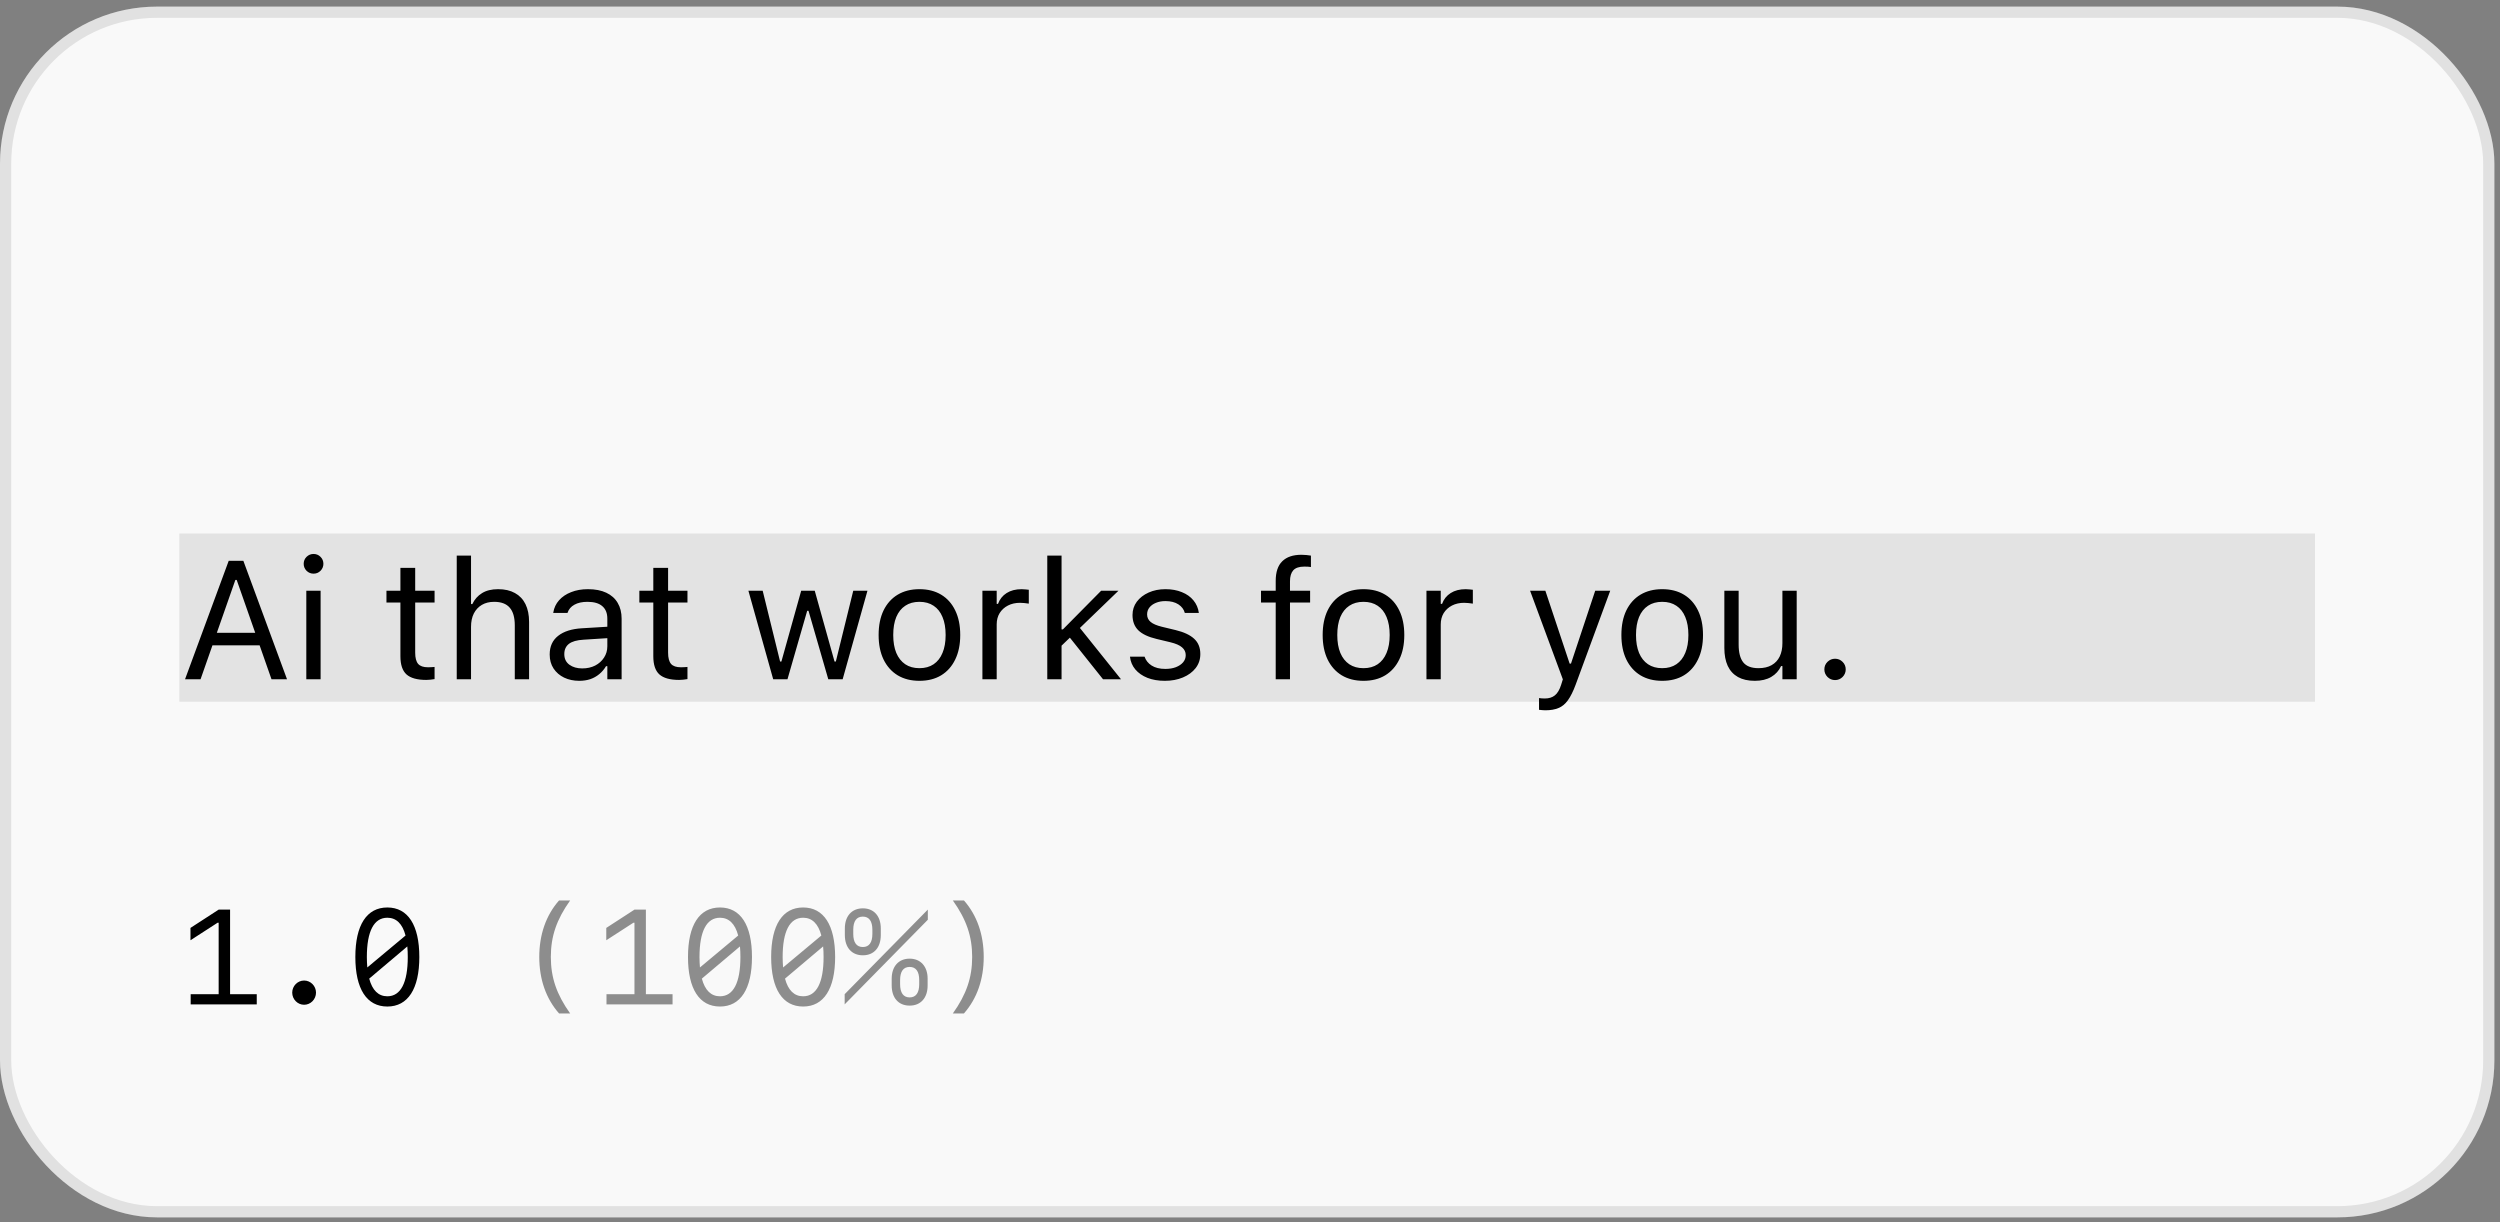 <svg viewBox="0 0 223 109" fill="none" xmlns="http://www.w3.org/2000/svg">
<rect x="0" y="0" width="223" height="109" fill="#808080" stroke="none"/>
<rect y="0.59" width="222.5" height="108" rx="14" fill="#F9F9F9"/>
<rect x="0.5" y="1.09" width="221.5" height="107" rx="13.5" stroke="black" stroke-opacity="0.1"/>
<rect width="190.5" height="15" transform="translate(16 47.59)" fill="black" fill-opacity="0.09"/>
<path d="M16.505 60.59L20.402 50.021H21.413V51.728H20.995L17.89 60.59H16.505ZM18.27 57.565L18.681 56.444H23.456L23.866 57.565H18.27ZM24.218 60.59L21.112 51.728V50.021H21.706L25.602 60.59H24.218ZM27.323 60.59V52.694H28.598V60.59H27.323ZM27.968 51.171C27.729 51.171 27.521 51.086 27.345 50.915C27.174 50.739 27.089 50.531 27.089 50.292C27.089 50.048 27.174 49.84 27.345 49.67C27.521 49.499 27.729 49.413 27.968 49.413C28.212 49.413 28.419 49.499 28.59 49.67C28.761 49.84 28.847 50.048 28.847 50.292C28.847 50.531 28.761 50.739 28.59 50.915C28.419 51.086 28.212 51.171 27.968 51.171ZM38.024 60.649C37.213 60.649 36.625 60.485 36.259 60.158C35.898 59.831 35.717 59.291 35.717 58.539V53.749H34.472V52.694H35.717V50.651H37.035V52.694H38.764V53.749H37.035V58.217C37.035 58.681 37.123 59.015 37.299 59.22C37.475 59.42 37.768 59.521 38.178 59.521C38.29 59.521 38.385 59.518 38.463 59.513C38.546 59.508 38.647 59.501 38.764 59.491V60.575C38.642 60.595 38.52 60.612 38.398 60.627C38.275 60.641 38.151 60.649 38.024 60.649ZM40.741 60.59V49.56H42.016V53.881H42.133C42.333 53.461 42.621 53.136 42.997 52.907C43.373 52.672 43.852 52.555 44.433 52.555C45.023 52.555 45.524 52.67 45.934 52.9C46.344 53.124 46.657 53.454 46.872 53.888C47.086 54.323 47.194 54.853 47.194 55.478V60.59H45.919V55.785C45.919 55.072 45.768 54.545 45.465 54.203C45.167 53.857 44.704 53.683 44.074 53.683C43.654 53.683 43.29 53.774 42.982 53.954C42.675 54.135 42.435 54.391 42.265 54.723C42.099 55.055 42.016 55.453 42.016 55.917V60.59H40.741ZM51.669 60.729C51.171 60.729 50.722 60.634 50.321 60.444C49.926 60.253 49.611 59.982 49.377 59.63C49.147 59.279 49.032 58.864 49.032 58.385V58.371C49.032 57.668 49.281 57.118 49.779 56.723C50.282 56.322 50.993 56.095 51.911 56.042L54.811 55.866V56.884L52.065 57.06C51.464 57.094 51.024 57.218 50.746 57.433C50.473 57.648 50.336 57.951 50.336 58.341V58.356C50.336 58.757 50.487 59.069 50.79 59.294C51.093 59.513 51.474 59.623 51.933 59.623C52.367 59.623 52.753 59.538 53.09 59.367C53.427 59.191 53.69 58.954 53.881 58.656C54.076 58.358 54.174 58.022 54.174 57.646V55.185C54.174 54.696 54.025 54.325 53.727 54.071C53.434 53.813 52.992 53.683 52.401 53.683C51.928 53.683 51.54 53.769 51.237 53.94C50.934 54.106 50.731 54.342 50.629 54.65L50.622 54.672H49.347L49.355 54.628C49.423 54.213 49.594 53.852 49.867 53.544C50.145 53.232 50.504 52.99 50.944 52.819C51.383 52.643 51.884 52.555 52.445 52.555C53.09 52.555 53.634 52.66 54.079 52.87C54.528 53.08 54.867 53.383 55.097 53.778C55.331 54.169 55.448 54.638 55.448 55.185V60.59H54.174V59.425H54.057C53.891 59.704 53.688 59.941 53.449 60.136C53.214 60.331 52.948 60.48 52.65 60.583C52.352 60.68 52.025 60.729 51.669 60.729ZM60.583 60.649C59.772 60.649 59.184 60.485 58.817 60.158C58.456 59.831 58.275 59.291 58.275 58.539V53.749H57.03V52.694H58.275V50.651H59.594V52.694H61.322V53.749H59.594V58.217C59.594 58.681 59.682 59.015 59.857 59.22C60.033 59.42 60.326 59.521 60.736 59.521C60.849 59.521 60.944 59.518 61.022 59.513C61.105 59.508 61.205 59.501 61.322 59.491V60.575C61.2 60.595 61.078 60.612 60.956 60.627C60.834 60.641 60.709 60.649 60.583 60.649ZM68.969 60.59L66.757 52.694H68.031L69.584 59.008H69.701L71.466 52.694H72.675L74.44 59.008H74.557L76.11 52.694H77.377L75.165 60.59H73.883L72.118 54.482H72.001L70.243 60.59H68.969ZM82.013 60.729C81.266 60.729 80.619 60.566 80.072 60.238C79.53 59.906 79.11 59.435 78.812 58.825C78.519 58.215 78.373 57.489 78.373 56.65V56.635C78.373 55.79 78.519 55.063 78.812 54.452C79.11 53.842 79.53 53.373 80.072 53.046C80.619 52.719 81.266 52.555 82.013 52.555C82.765 52.555 83.412 52.719 83.954 53.046C84.496 53.373 84.914 53.842 85.207 54.452C85.504 55.063 85.653 55.79 85.653 56.635V56.65C85.653 57.489 85.504 58.215 85.207 58.825C84.914 59.435 84.496 59.906 83.954 60.238C83.412 60.566 82.765 60.729 82.013 60.729ZM82.013 59.601C82.511 59.601 82.934 59.484 83.28 59.25C83.627 59.015 83.891 58.678 84.071 58.239C84.257 57.799 84.35 57.27 84.35 56.65V56.635C84.35 56.01 84.257 55.478 84.071 55.038C83.891 54.599 83.627 54.264 83.28 54.035C82.934 53.8 82.511 53.683 82.013 53.683C81.515 53.683 81.093 53.8 80.746 54.035C80.399 54.264 80.133 54.599 79.948 55.038C79.767 55.478 79.677 56.01 79.677 56.635V56.65C79.677 57.27 79.767 57.799 79.948 58.239C80.133 58.678 80.399 59.015 80.746 59.25C81.093 59.484 81.515 59.601 82.013 59.601ZM87.631 60.59V52.694H88.905V53.866H89.022C89.174 53.451 89.43 53.129 89.791 52.9C90.153 52.67 90.6 52.555 91.132 52.555C91.254 52.555 91.374 52.563 91.491 52.577C91.613 52.587 91.706 52.597 91.769 52.607V53.844C91.637 53.82 91.508 53.803 91.381 53.793C91.259 53.778 91.127 53.771 90.985 53.771C90.58 53.771 90.221 53.852 89.909 54.013C89.596 54.174 89.35 54.399 89.169 54.687C88.993 54.975 88.905 55.312 88.905 55.697V60.59H87.631ZM93.417 60.59V49.56H94.691V60.59H93.417ZM98.39 60.59L95.307 56.723L96.244 55.91L99.994 60.59H98.39ZM94.53 57.748L94.472 56.144H94.809L98.222 52.694H99.767L96.017 56.313L95.71 56.613L94.53 57.748ZM103.905 60.729C103.319 60.729 102.802 60.641 102.353 60.465C101.903 60.285 101.542 60.033 101.269 59.711C101 59.389 100.841 59.01 100.792 58.576H102.096C102.204 58.903 102.414 59.167 102.726 59.367C103.039 59.567 103.446 59.667 103.949 59.667C104.306 59.667 104.618 59.616 104.887 59.513C105.16 59.406 105.375 59.262 105.531 59.081C105.688 58.896 105.766 58.683 105.766 58.444V58.429C105.766 58.161 105.658 57.934 105.443 57.748C105.229 57.558 104.877 57.404 104.389 57.287L103.166 56.994C102.428 56.818 101.886 56.562 101.54 56.225C101.193 55.883 101.02 55.429 101.02 54.862V54.855C101.02 54.416 101.146 54.023 101.4 53.676C101.659 53.329 102.011 53.056 102.455 52.856C102.899 52.655 103.4 52.555 103.957 52.555C104.508 52.555 104.997 52.643 105.421 52.819C105.851 52.99 106.195 53.234 106.454 53.551C106.718 53.869 106.879 54.242 106.938 54.672H105.685C105.602 54.359 105.412 54.106 105.114 53.91C104.816 53.715 104.428 53.617 103.949 53.617C103.637 53.617 103.358 53.669 103.114 53.771C102.87 53.869 102.677 54.005 102.536 54.181C102.394 54.357 102.323 54.562 102.323 54.797V54.811C102.323 55.08 102.428 55.302 102.638 55.478C102.848 55.653 103.185 55.797 103.649 55.91L104.865 56.203C105.607 56.383 106.159 56.642 106.52 56.979C106.886 57.316 107.069 57.768 107.069 58.334V58.349C107.069 58.818 106.93 59.233 106.652 59.594C106.374 59.95 105.995 60.229 105.517 60.429C105.043 60.629 104.506 60.729 103.905 60.729ZM113.793 60.59V53.749H112.482V52.694H113.793V51.816C113.793 51.029 113.988 50.446 114.379 50.065C114.77 49.679 115.338 49.486 116.085 49.486C116.242 49.486 116.388 49.494 116.525 49.508C116.667 49.518 116.803 49.535 116.935 49.56V50.578C116.857 50.563 116.767 50.553 116.664 50.548C116.562 50.544 116.454 50.541 116.342 50.541C115.888 50.541 115.561 50.651 115.36 50.871C115.165 51.09 115.067 51.418 115.067 51.852V52.694H116.862V53.749H115.067V60.59H113.793ZM121.623 60.729C120.875 60.729 120.229 60.566 119.682 60.238C119.14 59.906 118.72 59.435 118.422 58.825C118.129 58.215 117.982 57.489 117.982 56.65V56.635C117.982 55.79 118.129 55.063 118.422 54.452C118.72 53.842 119.14 53.373 119.682 53.046C120.229 52.719 120.875 52.555 121.623 52.555C122.375 52.555 123.021 52.719 123.563 53.046C124.105 53.373 124.523 53.842 124.816 54.452C125.114 55.063 125.263 55.79 125.263 56.635V56.65C125.263 57.489 125.114 58.215 124.816 58.825C124.523 59.435 124.105 59.906 123.563 60.238C123.021 60.566 122.375 60.729 121.623 60.729ZM121.623 59.601C122.121 59.601 122.543 59.484 122.89 59.25C123.236 59.015 123.5 58.678 123.681 58.239C123.866 57.799 123.959 57.27 123.959 56.65V56.635C123.959 56.01 123.866 55.478 123.681 55.038C123.5 54.599 123.236 54.264 122.89 54.035C122.543 53.8 122.121 53.683 121.623 53.683C121.125 53.683 120.702 53.8 120.355 54.035C120.009 54.264 119.743 54.599 119.557 55.038C119.376 55.478 119.286 56.01 119.286 56.635V56.65C119.286 57.27 119.376 57.799 119.557 58.239C119.743 58.678 120.009 59.015 120.355 59.25C120.702 59.484 121.125 59.601 121.623 59.601ZM127.24 60.59V52.694H128.515V53.866H128.632C128.783 53.451 129.04 53.129 129.401 52.9C129.762 52.67 130.209 52.555 130.741 52.555C130.863 52.555 130.983 52.563 131.1 52.577C131.222 52.587 131.315 52.597 131.378 52.607V53.844C131.247 53.82 131.117 53.803 130.99 53.793C130.868 53.778 130.736 53.771 130.595 53.771C130.189 53.771 129.831 53.852 129.518 54.013C129.206 54.174 128.959 54.399 128.778 54.687C128.603 54.975 128.515 55.312 128.515 55.697V60.59H127.24ZM137.846 63.358C137.763 63.358 137.67 63.354 137.567 63.344C137.465 63.339 137.37 63.329 137.282 63.315V62.267C137.36 62.282 137.445 62.292 137.538 62.297C137.631 62.301 137.721 62.304 137.809 62.304C138.17 62.304 138.466 62.211 138.695 62.026C138.93 61.84 139.118 61.52 139.259 61.066L139.406 60.597L136.483 52.694H137.846L140.277 59.989L139.772 59.191H140.373L139.867 59.989L142.292 52.694H143.632L140.548 61.073C140.329 61.664 140.099 62.126 139.86 62.458C139.625 62.79 139.347 63.022 139.025 63.153C138.708 63.29 138.314 63.358 137.846 63.358ZM148.268 60.729C147.521 60.729 146.874 60.566 146.327 60.238C145.785 59.906 145.365 59.435 145.067 58.825C144.774 58.215 144.628 57.489 144.628 56.65V56.635C144.628 55.79 144.774 55.063 145.067 54.452C145.365 53.842 145.785 53.373 146.327 53.046C146.874 52.719 147.521 52.555 148.268 52.555C149.02 52.555 149.667 52.719 150.209 53.046C150.751 53.373 151.168 53.842 151.461 54.452C151.759 55.063 151.908 55.79 151.908 56.635V56.65C151.908 57.489 151.759 58.215 151.461 58.825C151.168 59.435 150.751 59.906 150.209 60.238C149.667 60.566 149.02 60.729 148.268 60.729ZM148.268 59.601C148.766 59.601 149.188 59.484 149.535 59.25C149.882 59.015 150.146 58.678 150.326 58.239C150.512 57.799 150.604 57.27 150.604 56.65V56.635C150.604 56.01 150.512 55.478 150.326 55.038C150.146 54.599 149.882 54.264 149.535 54.035C149.188 53.8 148.766 53.683 148.268 53.683C147.77 53.683 147.348 53.8 147.001 54.035C146.654 54.264 146.388 54.599 146.203 55.038C146.022 55.478 145.932 56.01 145.932 56.635V56.65C145.932 57.27 146.022 57.799 146.203 58.239C146.388 58.678 146.654 59.015 147.001 59.25C147.348 59.484 147.77 59.601 148.268 59.601ZM156.53 60.729C155.934 60.729 155.434 60.617 155.028 60.392C154.623 60.163 154.318 59.831 154.113 59.396C153.913 58.957 153.812 58.427 153.812 57.807V52.694H155.087V57.499C155.087 58.207 155.224 58.734 155.497 59.081C155.775 59.428 156.229 59.601 156.859 59.601C157.323 59.601 157.714 59.511 158.031 59.33C158.349 59.15 158.588 58.893 158.749 58.561C158.91 58.224 158.991 57.826 158.991 57.367V52.694H160.265V60.59H158.991V59.411H158.874C158.678 59.831 158.383 60.155 157.987 60.385C157.597 60.614 157.111 60.729 156.53 60.729ZM163.686 60.663C163.427 60.663 163.202 60.57 163.012 60.385C162.826 60.194 162.733 59.97 162.733 59.711C162.733 59.447 162.826 59.223 163.012 59.037C163.202 58.852 163.427 58.759 163.686 58.759C163.949 58.759 164.174 58.852 164.359 59.037C164.545 59.223 164.638 59.447 164.638 59.711C164.638 59.97 164.545 60.194 164.359 60.385C164.174 60.57 163.949 60.663 163.686 60.663Z" fill="black"/>
<path d="M22.902 89.59H17.008V88.682H19.504V82.307H19.41L16.99 83.871V82.77L19.51 81.135H20.523V88.682H22.902V89.59ZM27.127 89.625C26.547 89.625 26.066 89.139 26.066 88.541C26.066 87.949 26.547 87.463 27.127 87.463C27.707 87.463 28.188 87.949 28.188 88.541C28.188 89.139 27.707 89.625 27.127 89.625ZM34.551 89.783C32.711 89.783 31.697 88.213 31.697 85.365C31.697 82.518 32.711 80.947 34.551 80.947C36.385 80.947 37.404 82.518 37.404 85.365C37.404 88.213 36.385 89.783 34.551 89.783ZM32.723 85.365C32.723 85.699 32.74 86.01 32.764 86.297L36.174 83.449C35.898 82.4 35.348 81.862 34.551 81.862C33.355 81.862 32.723 83.069 32.723 85.365ZM34.551 88.869C35.746 88.869 36.373 87.656 36.373 85.365C36.373 85.025 36.361 84.715 36.332 84.422L32.934 87.293C33.209 88.33 33.754 88.869 34.551 88.869Z" fill="black"/>
<path d="M48.103 85.359C48.103 83.373 48.701 81.645 49.867 80.32H50.857C49.645 82.025 49.135 83.52 49.135 85.359C49.135 87.199 49.645 88.694 50.857 90.399H49.867C48.701 89.074 48.103 87.352 48.103 85.359ZM59.992 89.59H54.098V88.682H56.594V82.307H56.5L54.08 83.871V82.77L56.6 81.135H57.613V88.682H59.992V89.59ZM64.223 89.783C62.383 89.783 61.369 88.213 61.369 85.365C61.369 82.518 62.383 80.947 64.223 80.947C66.057 80.947 67.076 82.518 67.076 85.365C67.076 88.213 66.057 89.783 64.223 89.783ZM62.395 85.365C62.395 85.699 62.412 86.01 62.435 86.297L65.846 83.449C65.57 82.4 65.019 81.862 64.223 81.862C63.027 81.862 62.395 83.069 62.395 85.365ZM64.223 88.869C65.418 88.869 66.045 87.656 66.045 85.365C66.045 85.025 66.033 84.715 66.004 84.422L62.605 87.293C62.881 88.33 63.426 88.869 64.223 88.869ZM71.641 89.783C69.801 89.783 68.787 88.213 68.787 85.365C68.787 82.518 69.801 80.947 71.641 80.947C73.475 80.947 74.494 82.518 74.494 85.365C74.494 88.213 73.475 89.783 71.641 89.783ZM69.812 85.365C69.812 85.699 69.83 86.01 69.853 86.297L73.264 83.449C72.988 82.4 72.438 81.862 71.641 81.862C70.445 81.862 69.812 83.069 69.812 85.365ZM71.641 88.869C72.836 88.869 73.463 87.656 73.463 85.365C73.463 85.025 73.451 84.715 73.422 84.422L70.023 87.293C70.299 88.33 70.844 88.869 71.641 88.869ZM76.967 85.213C75.977 85.213 75.361 84.522 75.361 83.414V82.811C75.361 81.715 75.982 81.024 76.967 81.024C77.951 81.024 78.566 81.715 78.566 82.811V83.414C78.566 84.522 77.957 85.213 76.967 85.213ZM82.762 81.135V82.043L75.344 89.59V88.682L82.762 81.135ZM76.967 84.475C77.523 84.475 77.816 84.07 77.816 83.303V82.934C77.816 82.166 77.523 81.762 76.967 81.762C76.404 81.762 76.111 82.166 76.111 82.934V83.303C76.111 84.07 76.404 84.475 76.967 84.475ZM81.139 89.701C80.148 89.701 79.539 89.01 79.539 87.903V87.299C79.539 86.209 80.154 85.512 81.139 85.512C82.123 85.512 82.744 86.209 82.744 87.299V87.903C82.744 89.01 82.129 89.701 81.139 89.701ZM81.139 88.969C81.701 88.969 81.994 88.559 81.994 87.791V87.422C81.994 86.654 81.701 86.25 81.139 86.25C80.582 86.25 80.289 86.654 80.289 87.422V87.791C80.289 88.559 80.582 88.969 81.139 88.969ZM87.748 85.359C87.748 87.352 87.15 89.074 85.984 90.399H84.994C86.207 88.694 86.717 87.199 86.717 85.359C86.717 83.52 86.207 82.025 84.994 80.32H85.984C87.15 81.645 87.748 83.373 87.748 85.359Z" fill="#222222" fill-opacity="0.5"/>
</svg>

